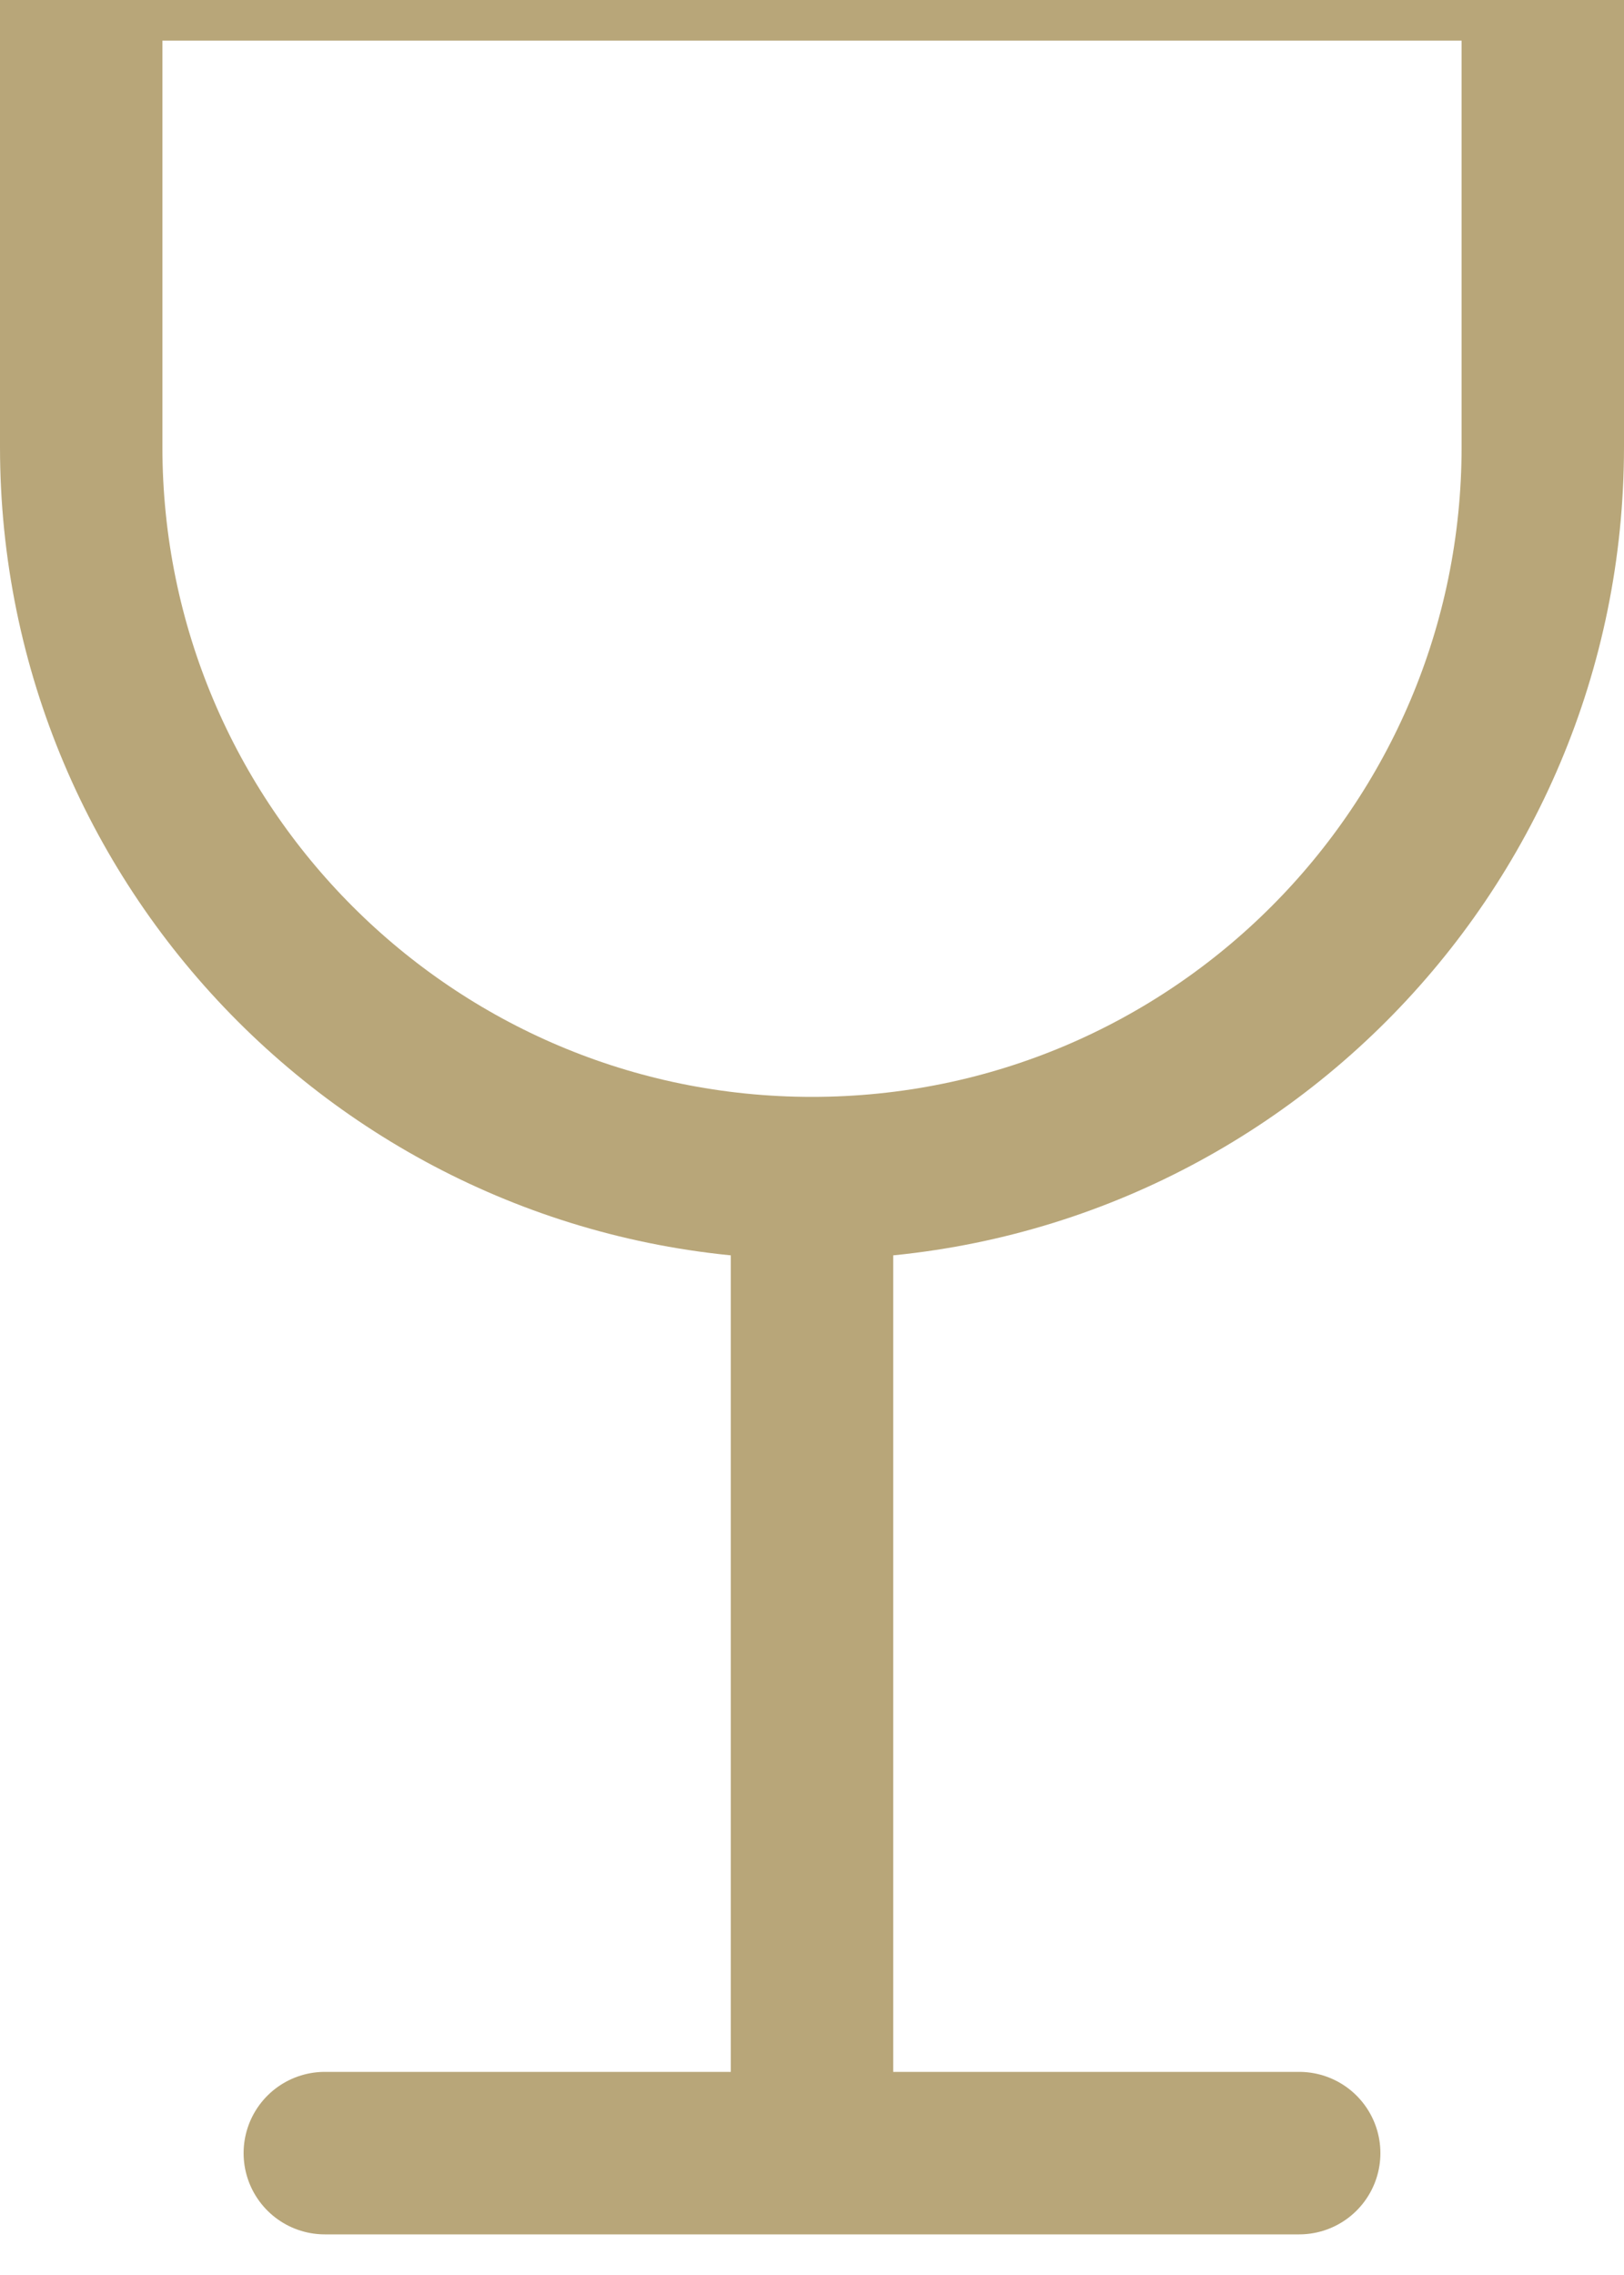 <svg width="20" height="28" viewBox="0 0 20 28" fill="none" xmlns="http://www.w3.org/2000/svg">
<path d="M10 14.5V26.5M10 14.5C14.971 14.5 19 10.471 19 5.5V-0.5H1V5.5C1 10.471 5.029 14.5 10 14.5ZM4 26.5H16" stroke="#B8A679" stroke-width="2" stroke-linecap="round" stroke-linejoin="round"/>
</svg>
